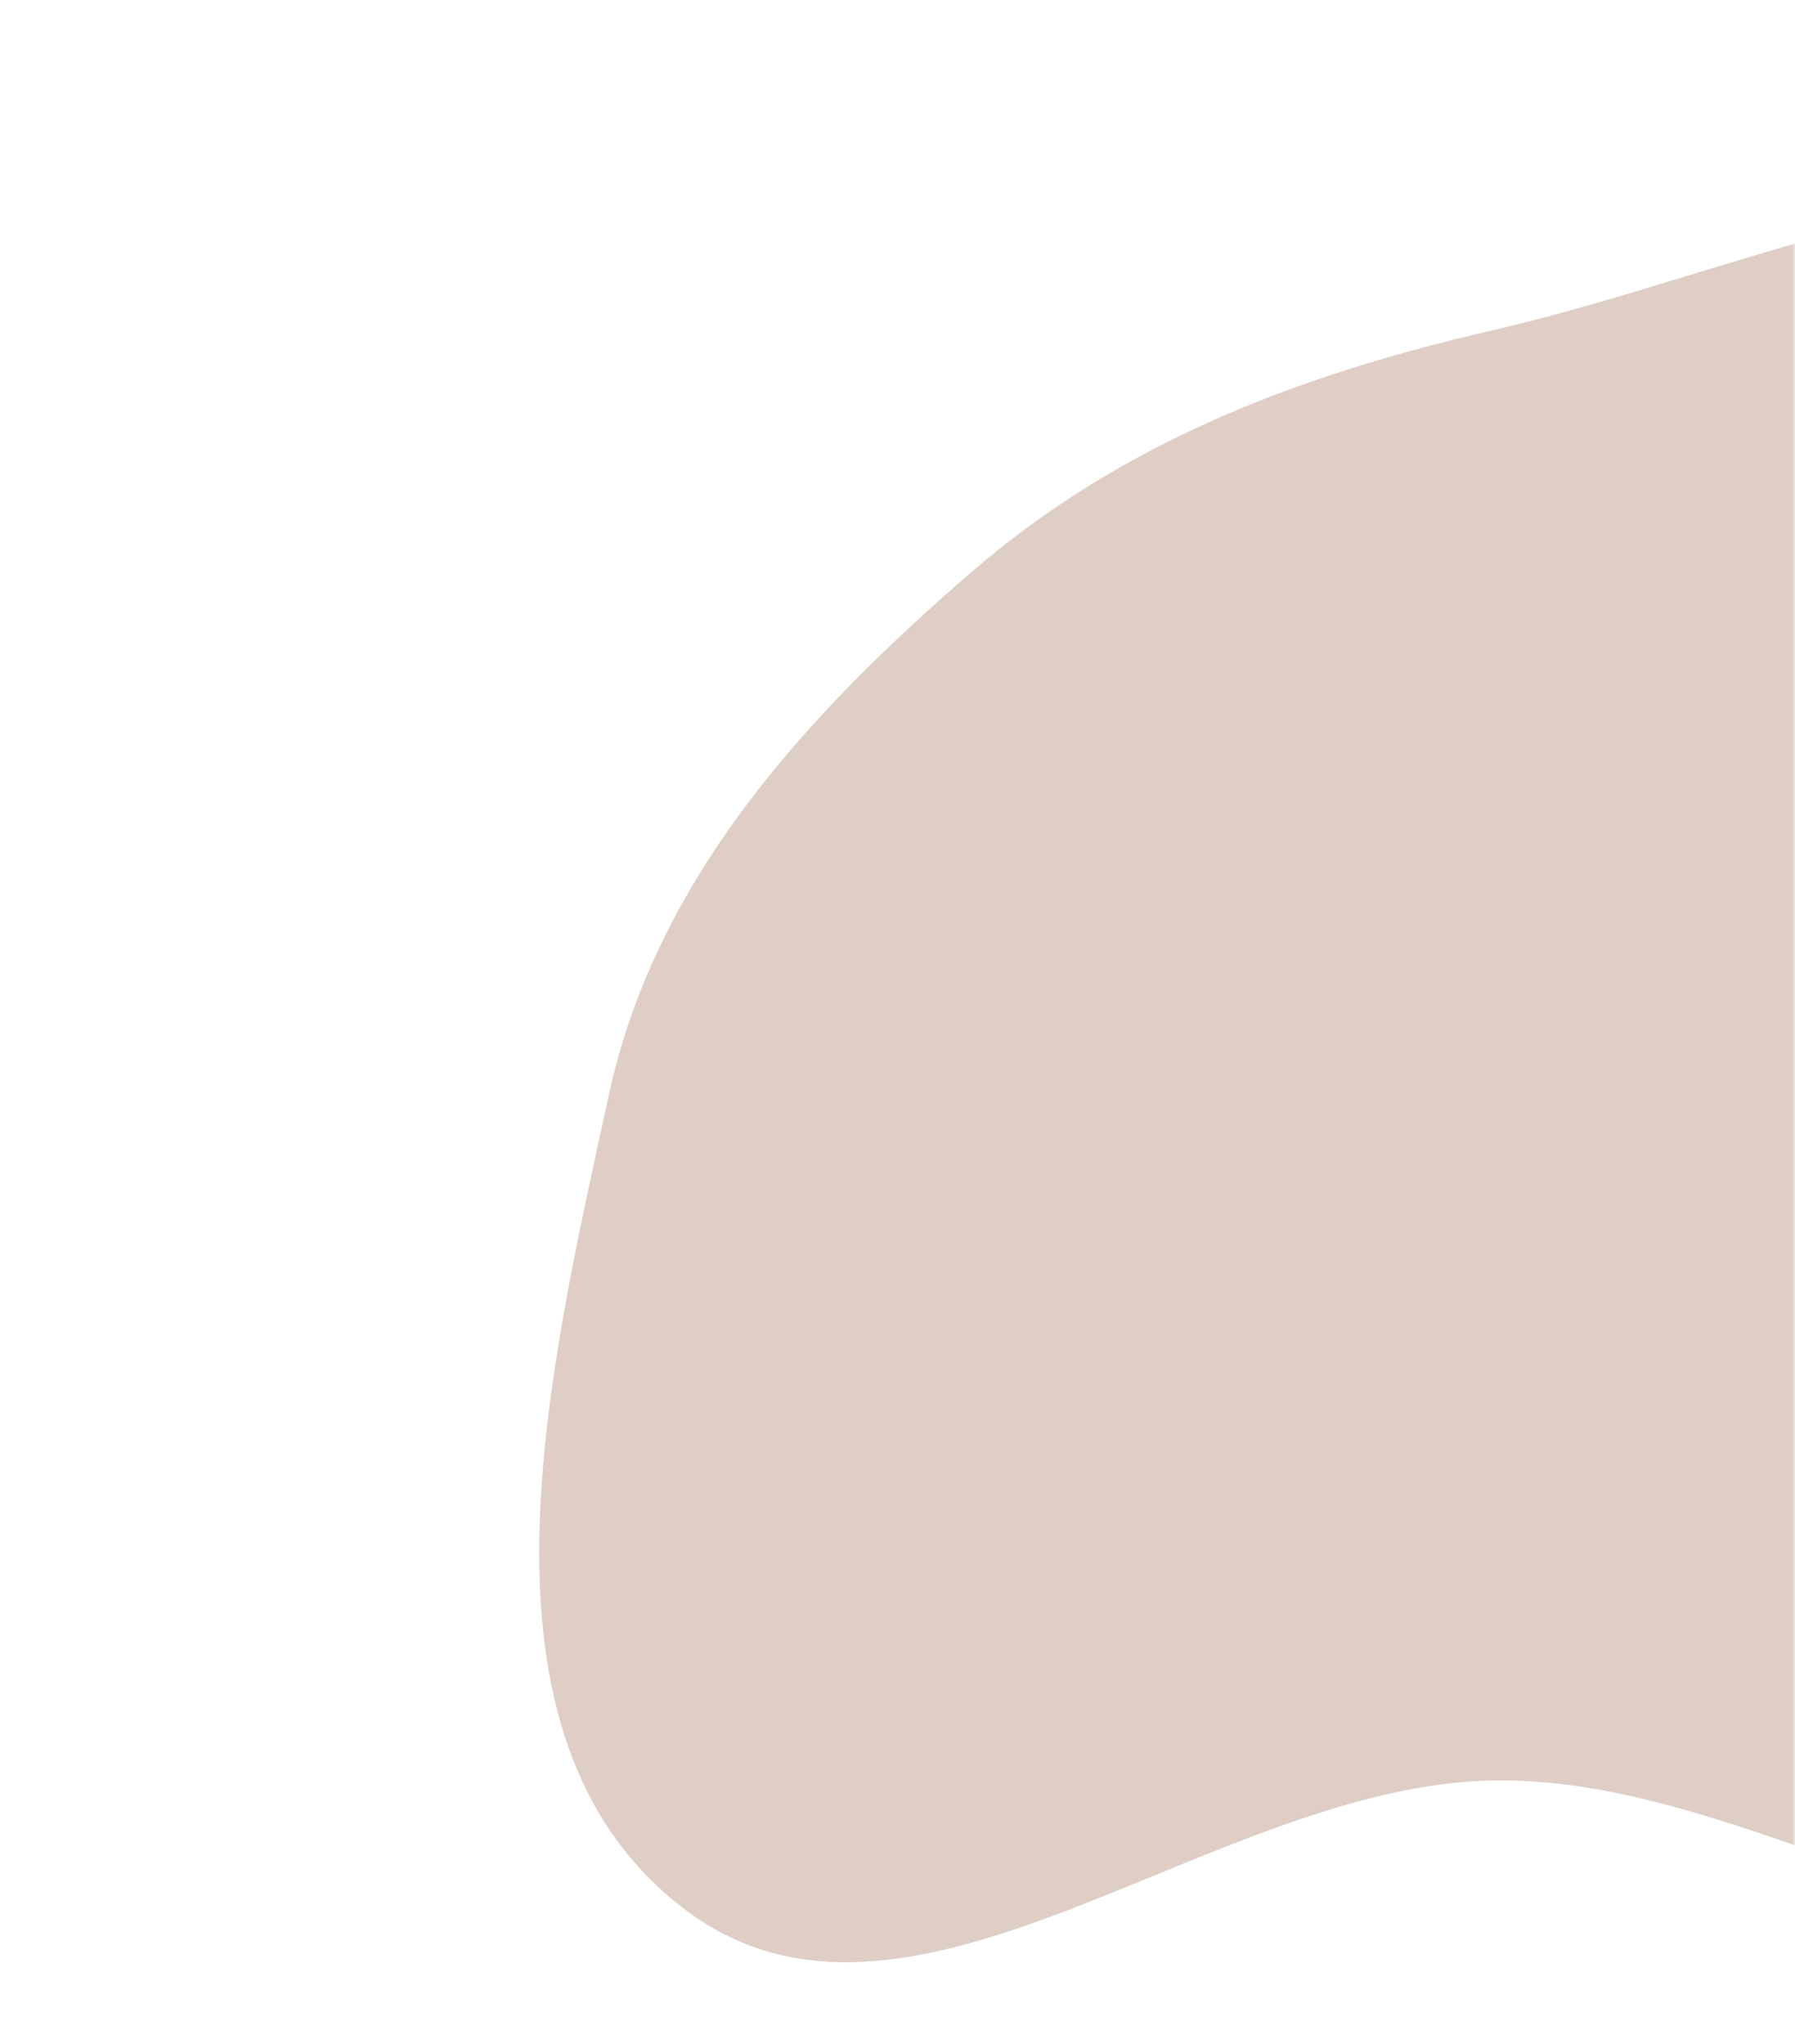 <svg width="274" height="312" viewBox="0 0 274 312" fill="none" xmlns="http://www.w3.org/2000/svg">
<mask id="mask0_2892_563" style="mask-type:alpha" maskUnits="userSpaceOnUse" x="0" y="0" width="274" height="312">
<path d="M0 0H274V311.21H0V0Z" fill="white"/>
</mask>
<g mask="url(#mask0_2892_563)">
<path fill-rule="evenodd" clip-rule="evenodd" d="M228.025 50.374C271.235 40.421 318.469 15.266 355.53 39.623C395.229 65.714 407.26 119.712 405.812 167.218C404.404 213.374 387.762 263.857 347.981 287.258C311.85 308.511 269.93 271.123 228.025 271.798C184.582 272.498 138.512 317.788 104.145 291.185C70.051 264.795 83.799 209.375 92.919 167.218C100.037 134.313 122.781 109.387 148.236 87.373C171.292 67.433 198.329 57.215 228.025 50.374Z" fill="#DECEC6"/>
</g>
</svg>
